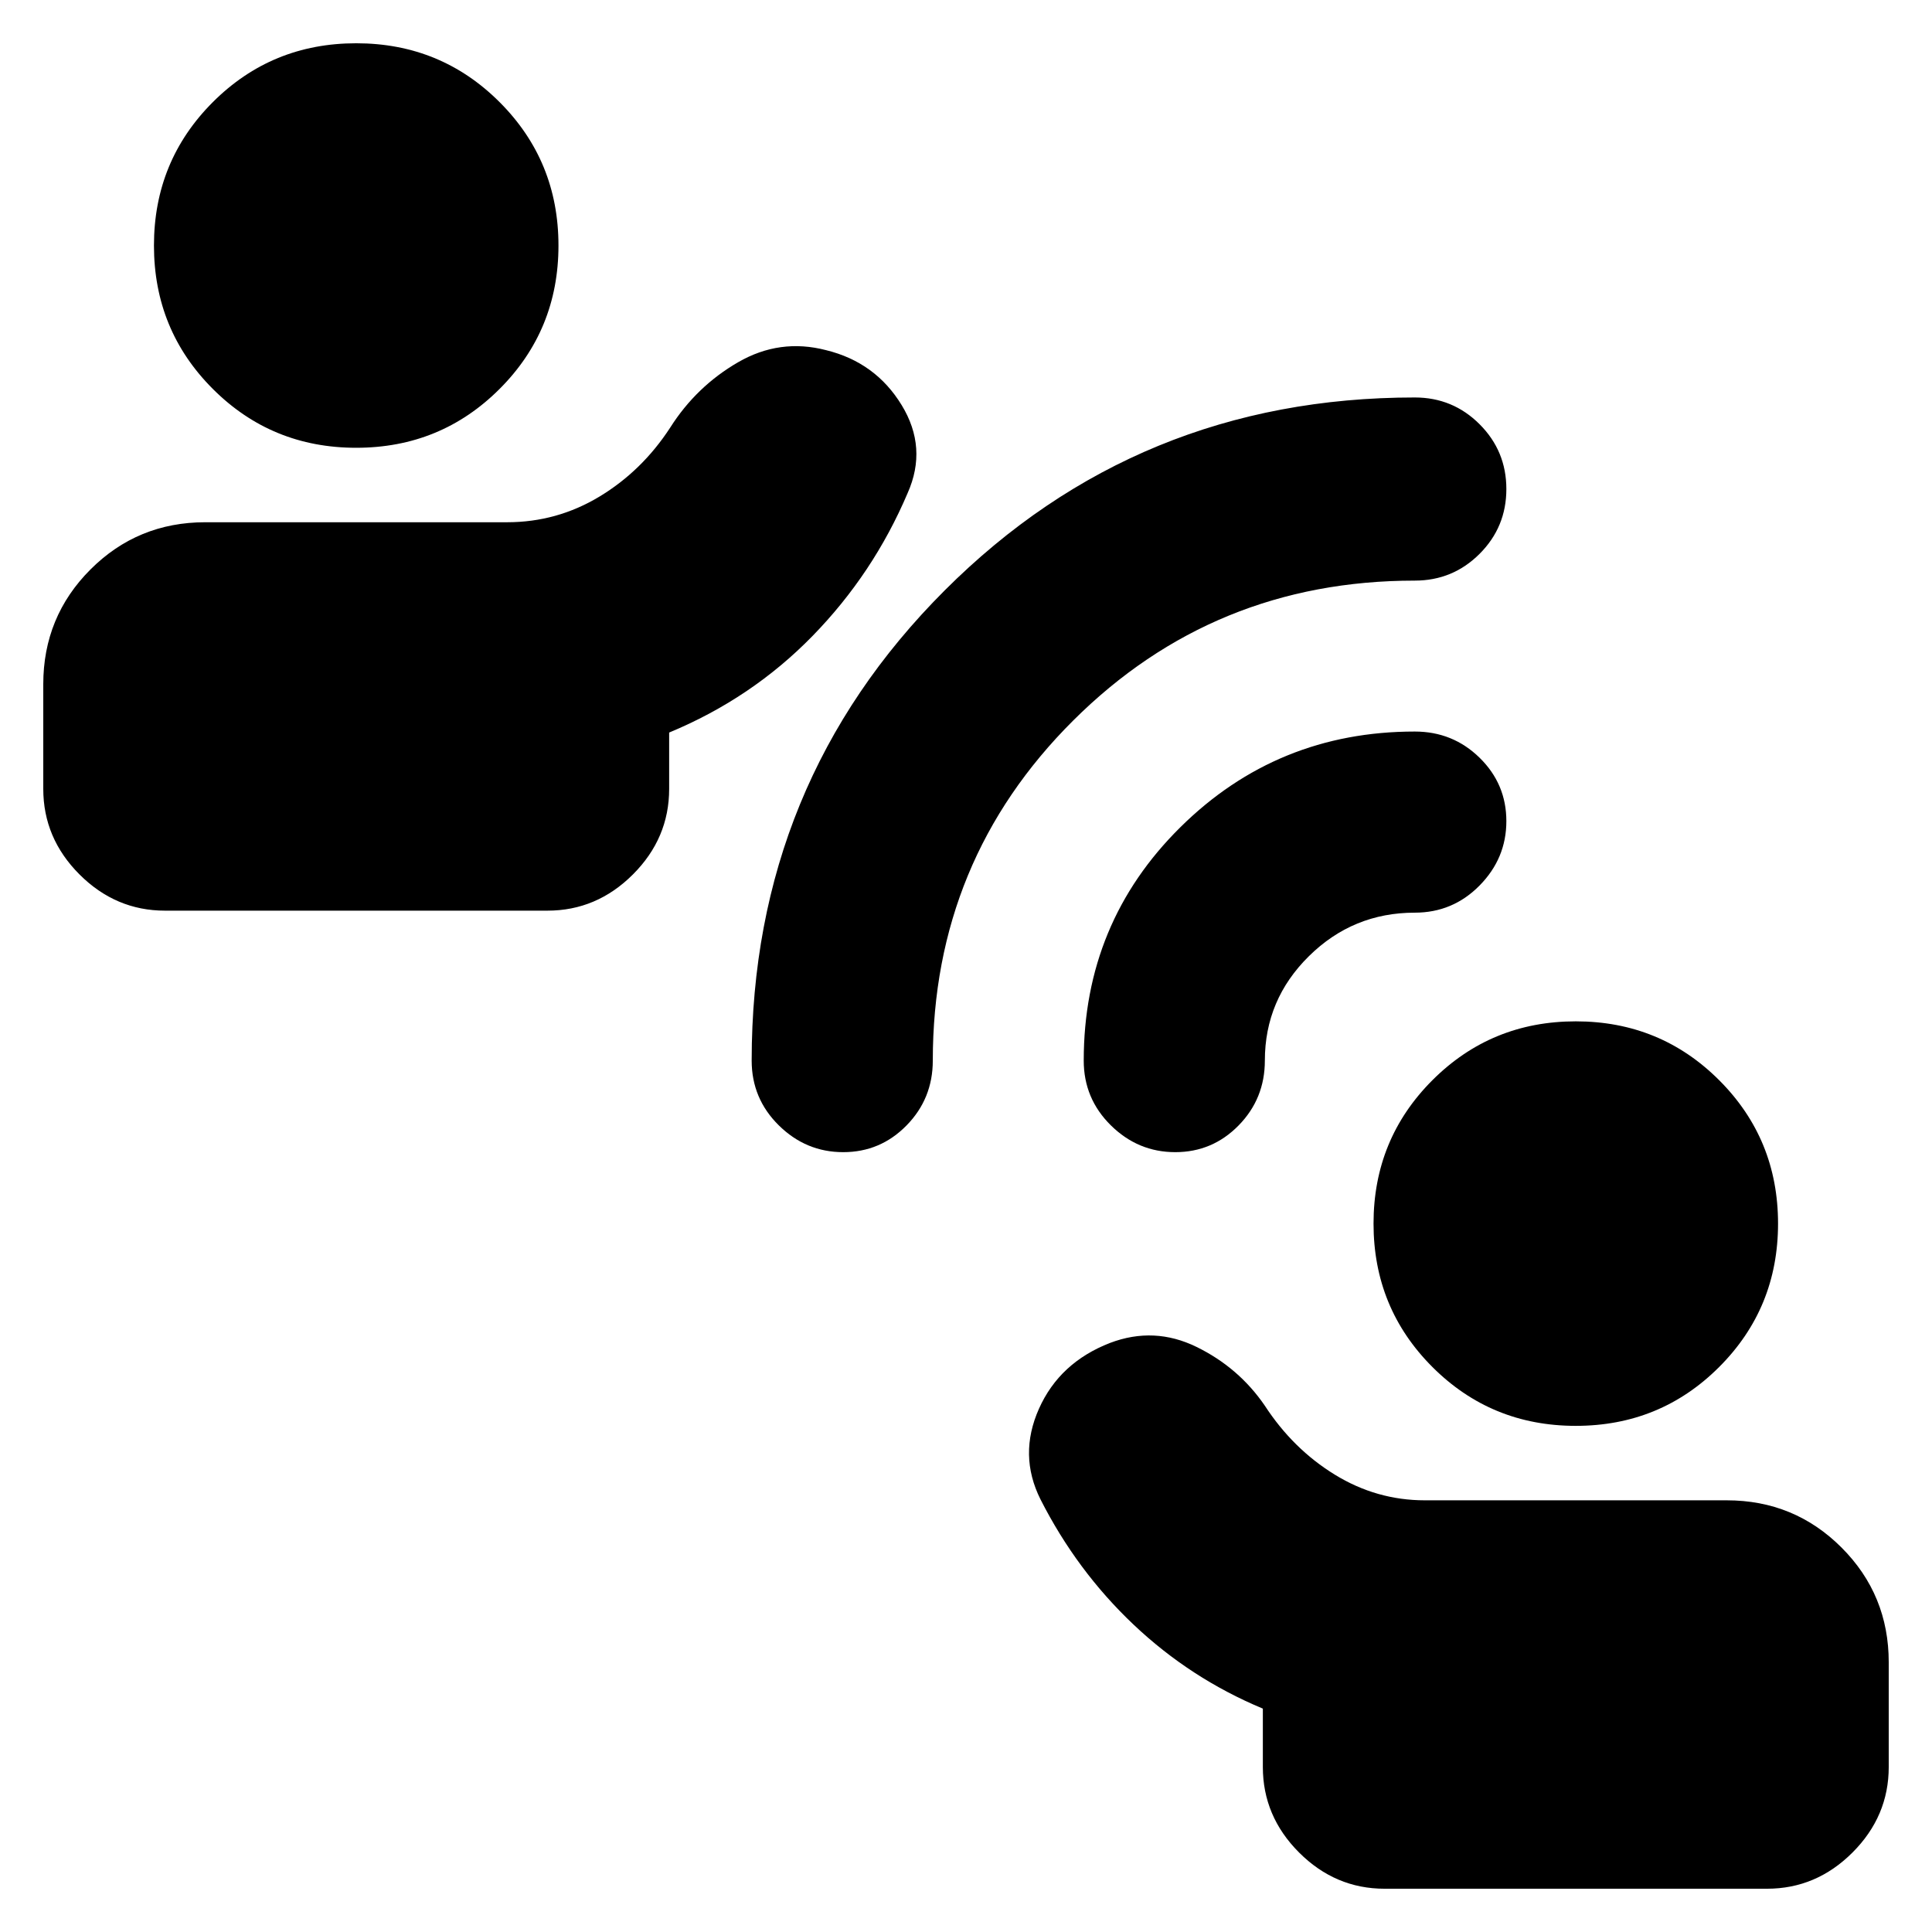 <svg xmlns="http://www.w3.org/2000/svg" height="24" viewBox="0 -960 960 960" width="24"><path d="M688-21.5q-24.5 0-42.5-18t-18-42.5v-29q-36-15-64.25-41.75T517-215q-11-22-.75-45t35.38-32.73q21.87-8.27 42.87 1.98 21 10.25 34 29.25 14 21.5 34.76 34.25Q684.01-214.5 708-214.5h150q33.58 0 57.04 23.46T938.5-134v52q0 24.5-18 42.5t-42.5 18H688Zm95-230q-42 0-71.25-29.25T682.5-352q0-42 29.25-71.25T783-452.5q42 0 71.25 29.25T883.5-352q0 42-29.25 71.25T783-251.5Zm-701-256q-24.5 0-42.5-18t-18-42.5v-52q0-33.58 23.46-57.04T102-700.5h150q24.73 0 45.87-12.75Q319-726 333-747.5q13-20.5 33.75-32.5t43.75-6q24.5 6 37.5 27.25t3 43.75q-17 40-47.25 71t-71.25 48v28q0 24.5-18 42.5t-42.5 18H82Zm95-230q-42 0-71.25-29.25T76.5-838q0-42 29.25-71.25T177-938.5q42 0 71.25 29.25T277.5-838q0 42-29.25 71.25T177-737.5Zm241.98 350q-18.48 0-31.98-13.3T373.5-433q0-137.71 95.89-233.61Q565.29-762.5 703-762.5q18.9 0 32.2 13.3 13.3 13.3 13.3 32.2 0 18.9-13.3 32.2-13.3 13.3-32.2 13.3-99.92 0-169.71 69.5T463.5-433q0 18.9-13.02 32.2-13.02 13.3-31.5 13.3Zm165 0q-18.48 0-31.98-13.3T538.5-433q0-68.5 48.06-116 48.05-47.5 116.44-47.5 18.9 0 32.2 13.02 13.3 13.02 13.3 31.5T735.2-520q-13.3 13.5-32.2 13.5-30.7 0-52.6 21.61-21.9 21.6-21.9 51.89 0 18.9-13.02 32.2-13.02 13.3-31.5 13.3Z"/></svg>